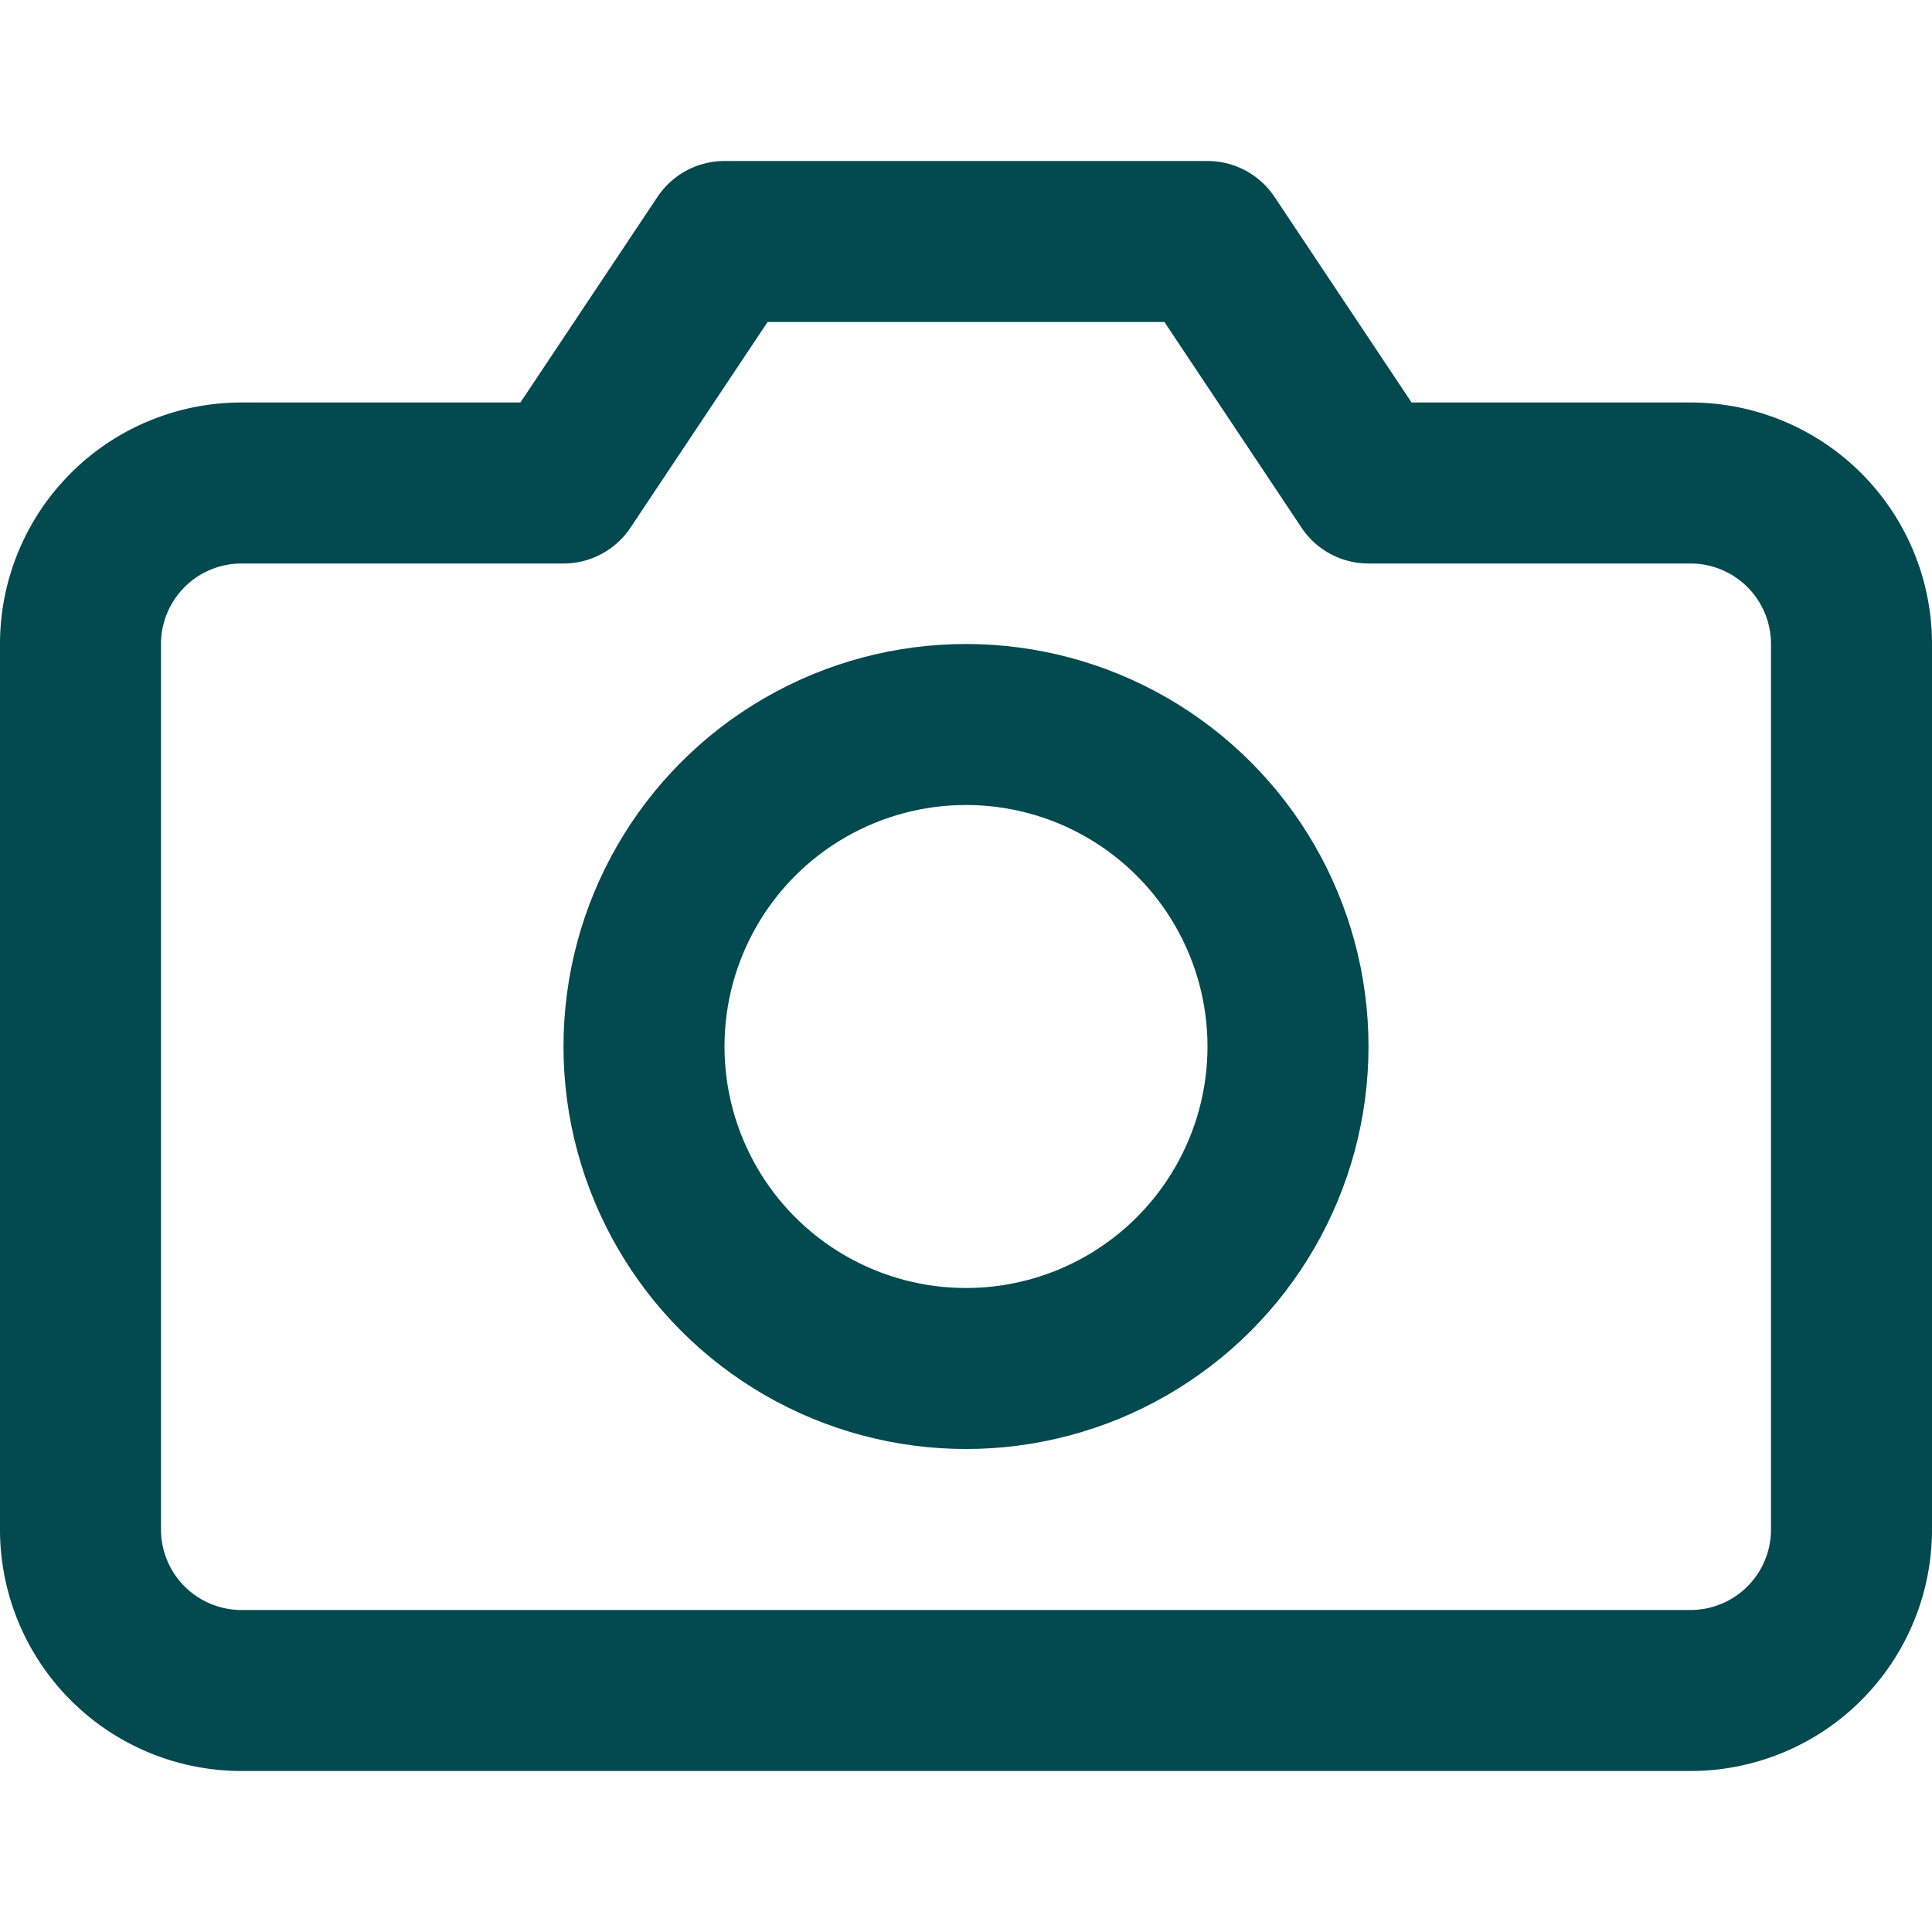 <svg xmlns="http://www.w3.org/2000/svg" width="28" height="28" viewBox="0 0 24 24" fill="none" stroke="#024950"
     stroke-width="2" stroke-linecap="round" stroke-linejoin="round" class="feather feather-camera">
    <path d="M23 19a2 2 0 0 1-2 2H3a2 2 0 0 1-2-2V8a2 2 0 0 1 2-2h4l2-3h6l2 3h4a2 2 0 0 1 2 2z"></path>
    <circle cx="12" cy="13" r="4"></circle>
</svg>